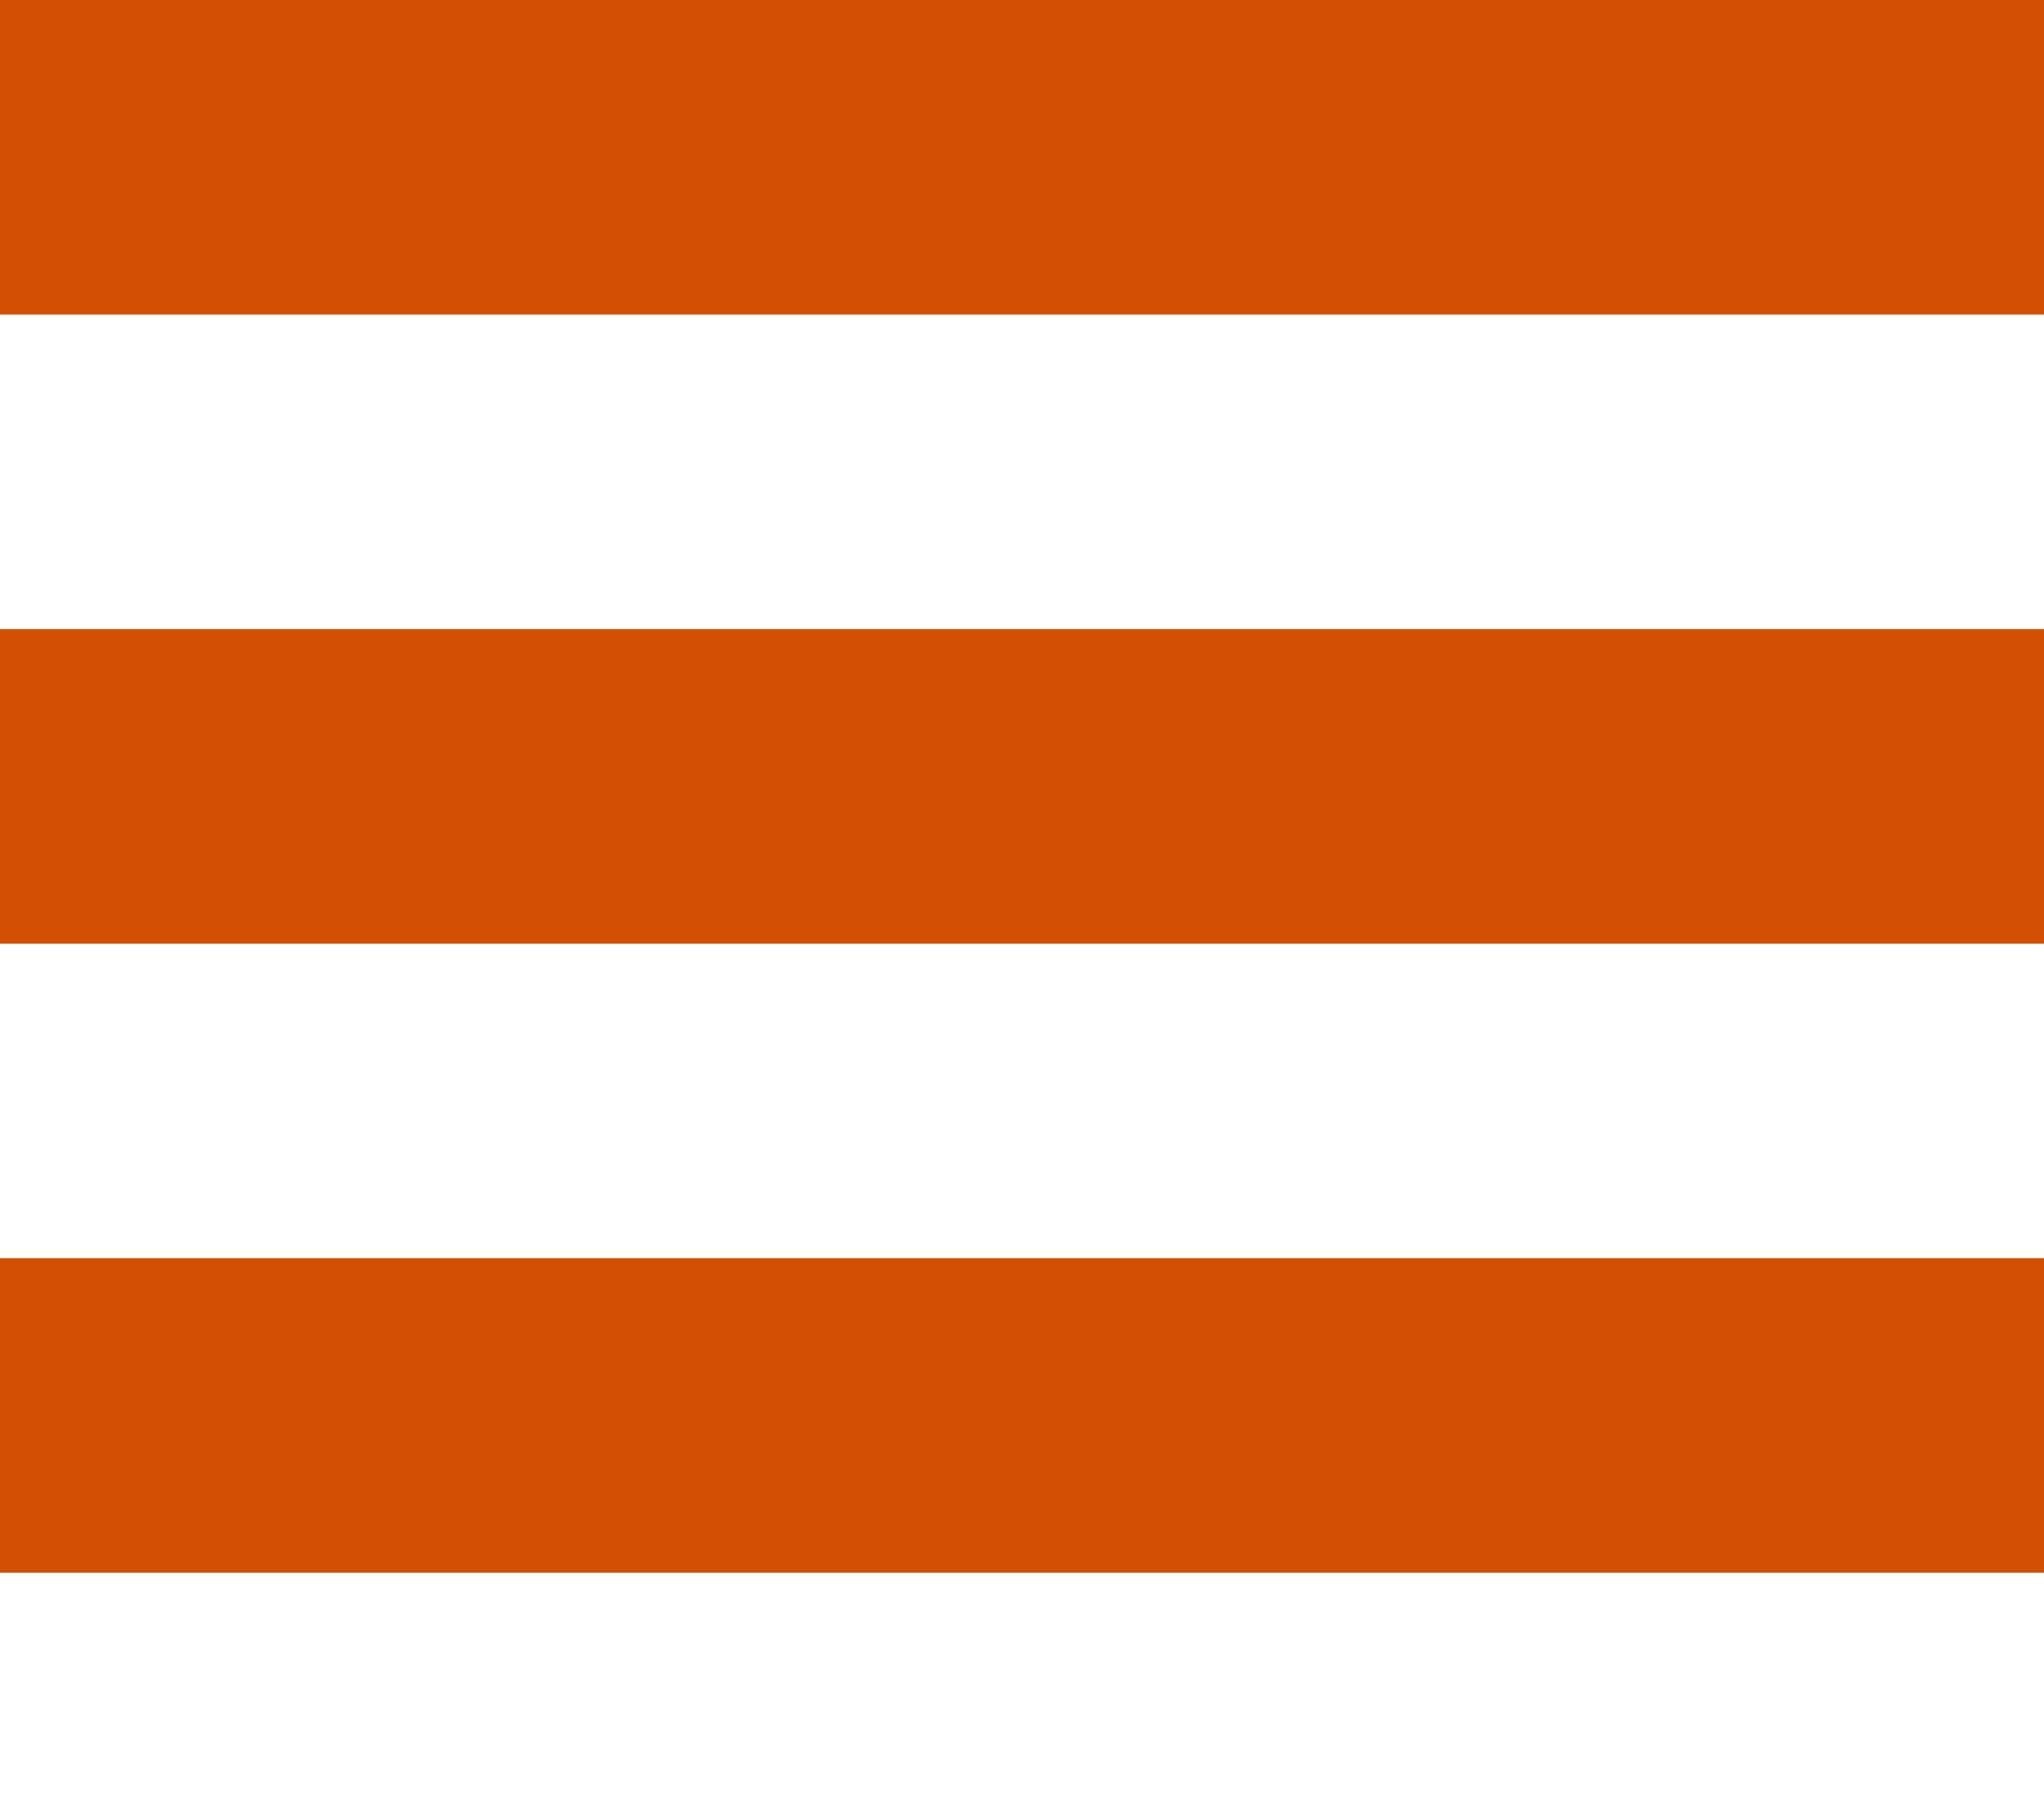 <svg xmlns="http://www.w3.org/2000/svg" xmlns:xlink="http://www.w3.org/1999/xlink" width="26" height="23" viewBox="0 0 26 23">
  <defs>
    <style>
      .cls-1, .cls-3 {
        fill: none;
      }

      .cls-2 {
        clip-path: url(#clip-path);
      }

      .cls-3 {
        stroke: #d24f03;
        stroke-width: 4px;
      }
    </style>
    <clipPath id="clip-path">
      <rect class="cls-1" width="26" height="23"/>
    </clipPath>
  </defs>
  <g id="menu" transform="translate(-1820.5 20861.5)">
    <g id="Repetição_de_grade_14" data-name="Repetição de grade 14" class="cls-2" transform="translate(1820.5 -20861.5)">
      <g transform="translate(-1820.5 20861.5)">
        <line id="Linha_116" data-name="Linha 116" class="cls-3" x2="26" transform="translate(1820.5 -20859.5)"/>
      </g>
      <g transform="translate(-1820.5 20869.5)">
        <line id="Linha_116-2" data-name="Linha 116" class="cls-3" x2="26" transform="translate(1820.5 -20859.5)"/>
      </g>
      <g transform="translate(-1820.5 20877.5)">
        <line id="Linha_116-3" data-name="Linha 116" class="cls-3" x2="26" transform="translate(1820.5 -20859.5)"/>
      </g>
    </g>
  </g>
</svg>
